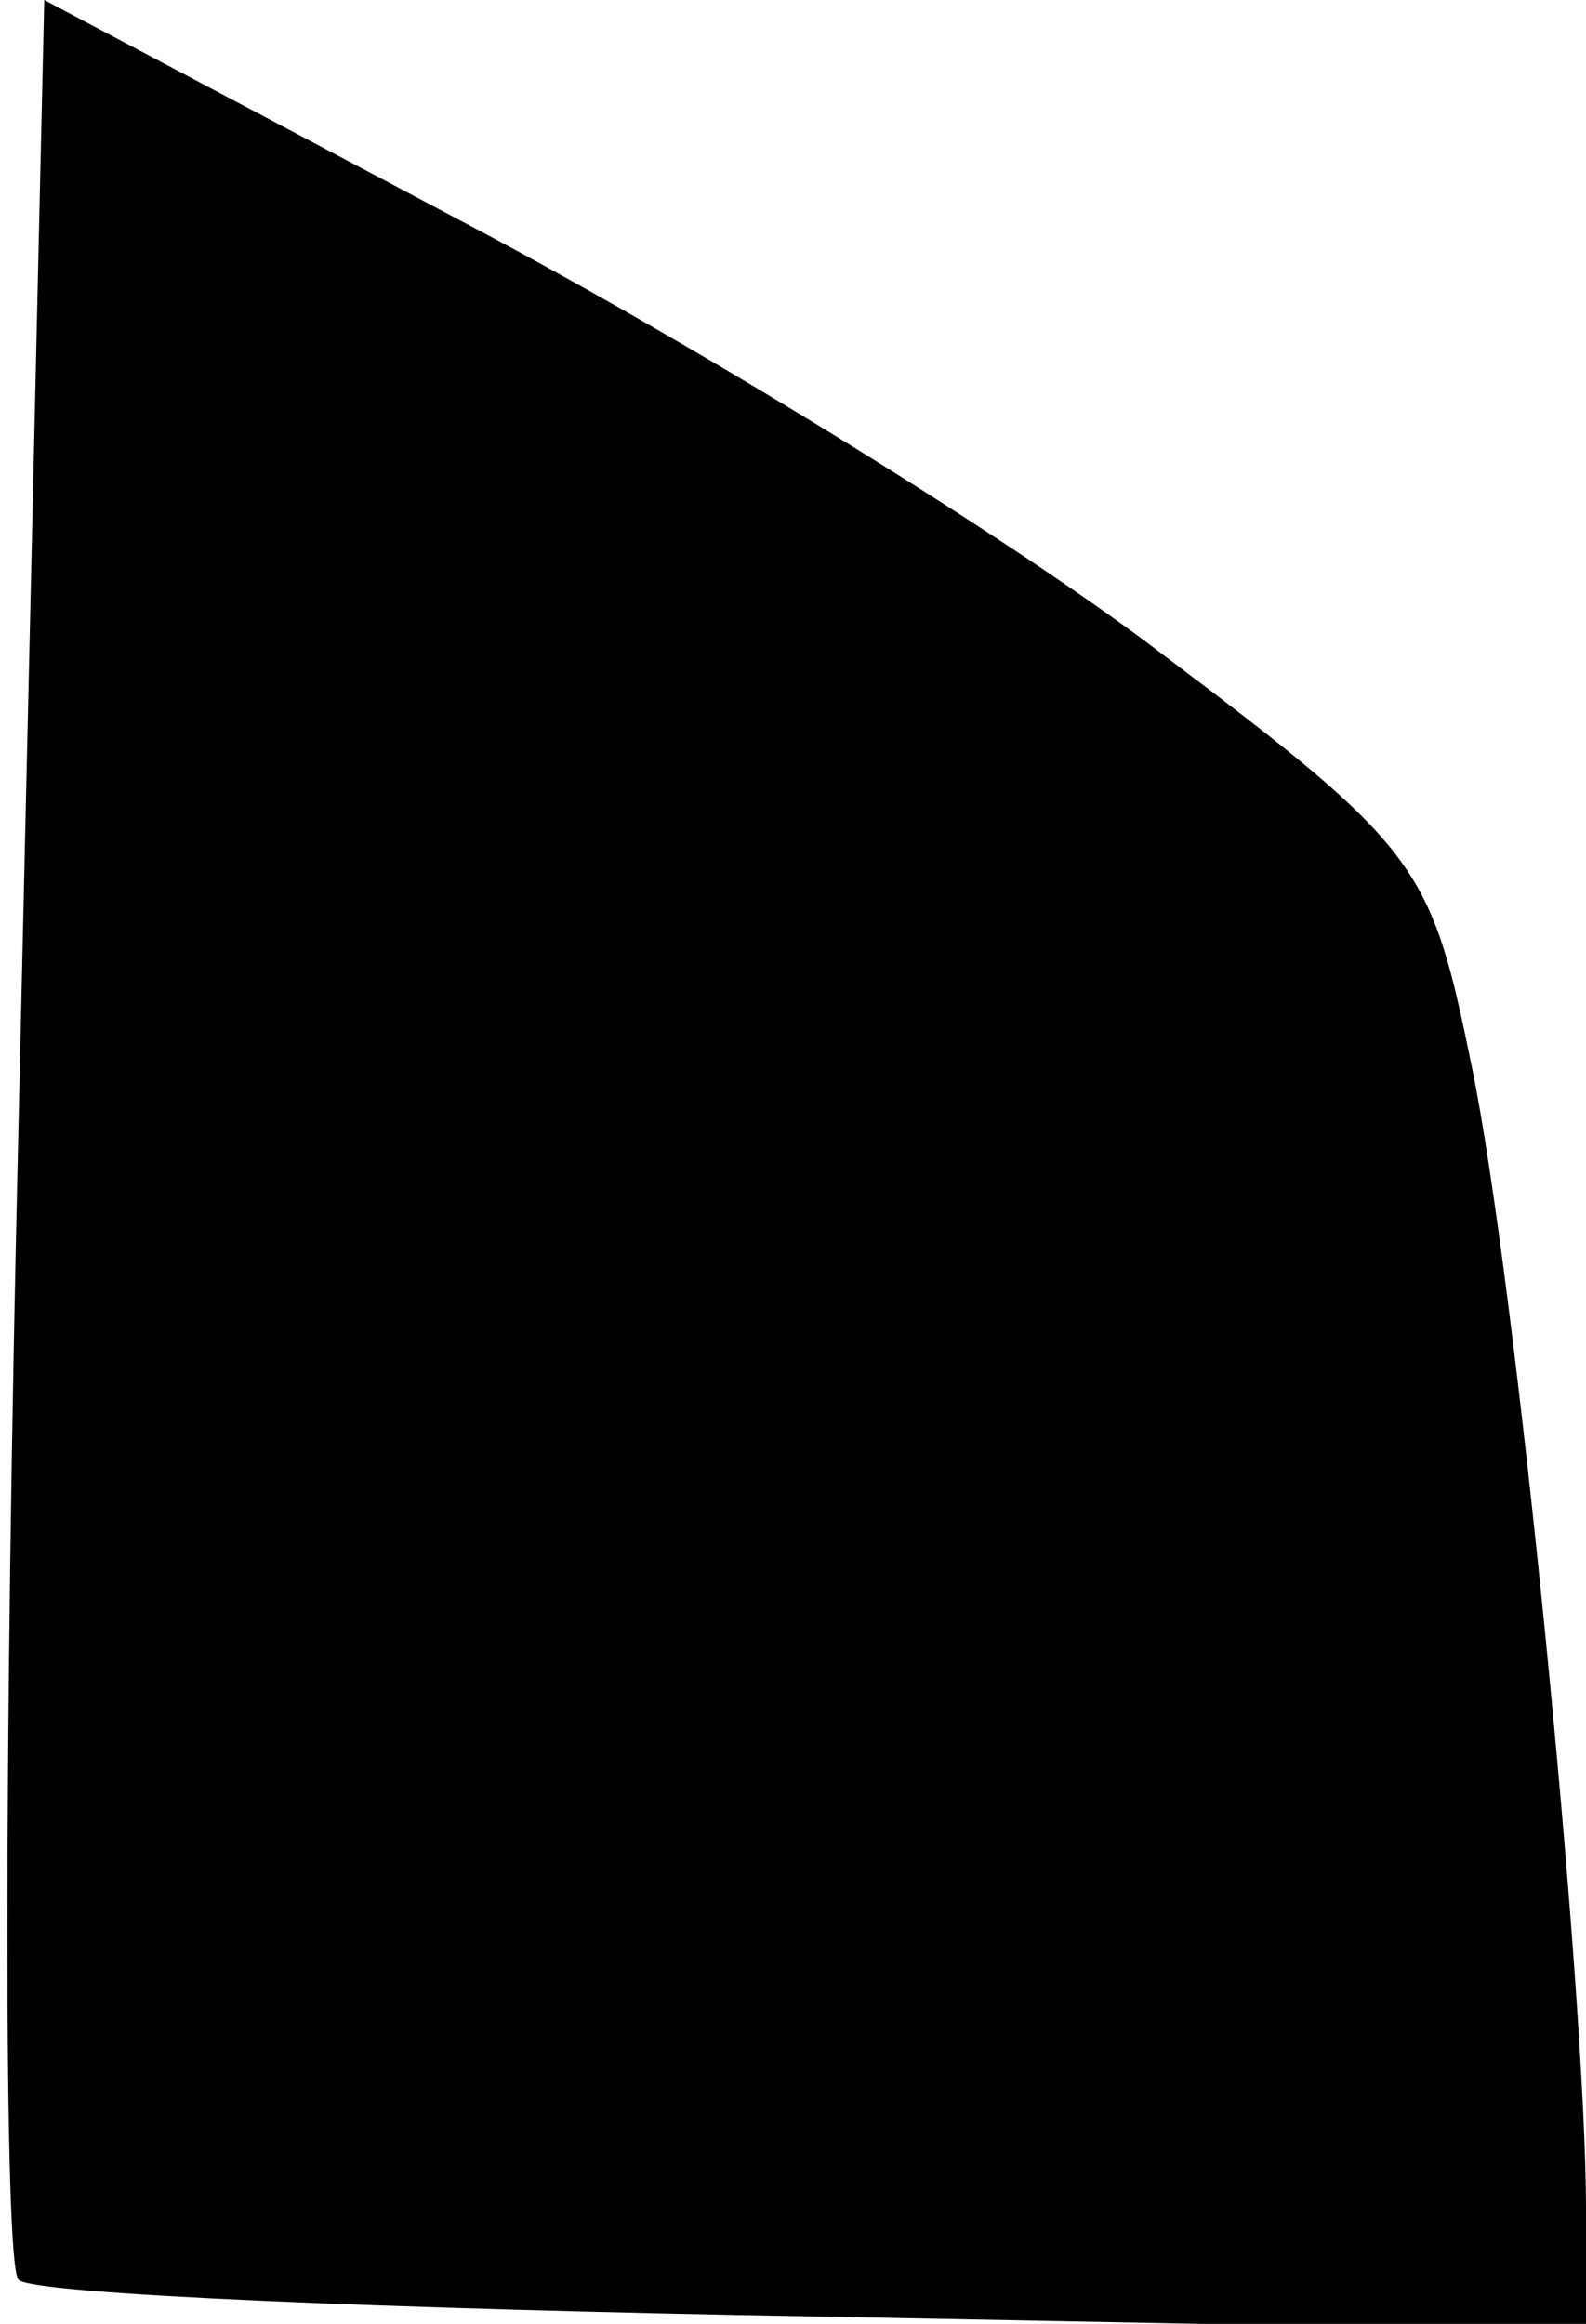 <?xml version="1.0" standalone="no"?>
<!DOCTYPE svg PUBLIC "-//W3C//DTD SVG 20010904//EN"
 "http://www.w3.org/TR/2001/REC-SVG-20010904/DTD/svg10.dtd">
<svg version="1.0" xmlns="http://www.w3.org/2000/svg"
 width="43pt" height="63pt" viewBox="0 0 43 63"
 preserveAspectRatio="xMidYMid meet">
<g transform="translate(0,63) scale(0.1,-0.1)"
fill="#000000" stroke="none">
<path fill="#000000" stroke="none" d="M5 324 c-4 -168 -4 -308 0 -312 3 -4
101 -8 216 -10 l209 -4 0 33 c0 59 -19 252 -31 310 -11 54 -14 59 -83 111 -39
30 -123 82 -187 116 l-117 62 -7 -306z"/>
</g>
</svg>
